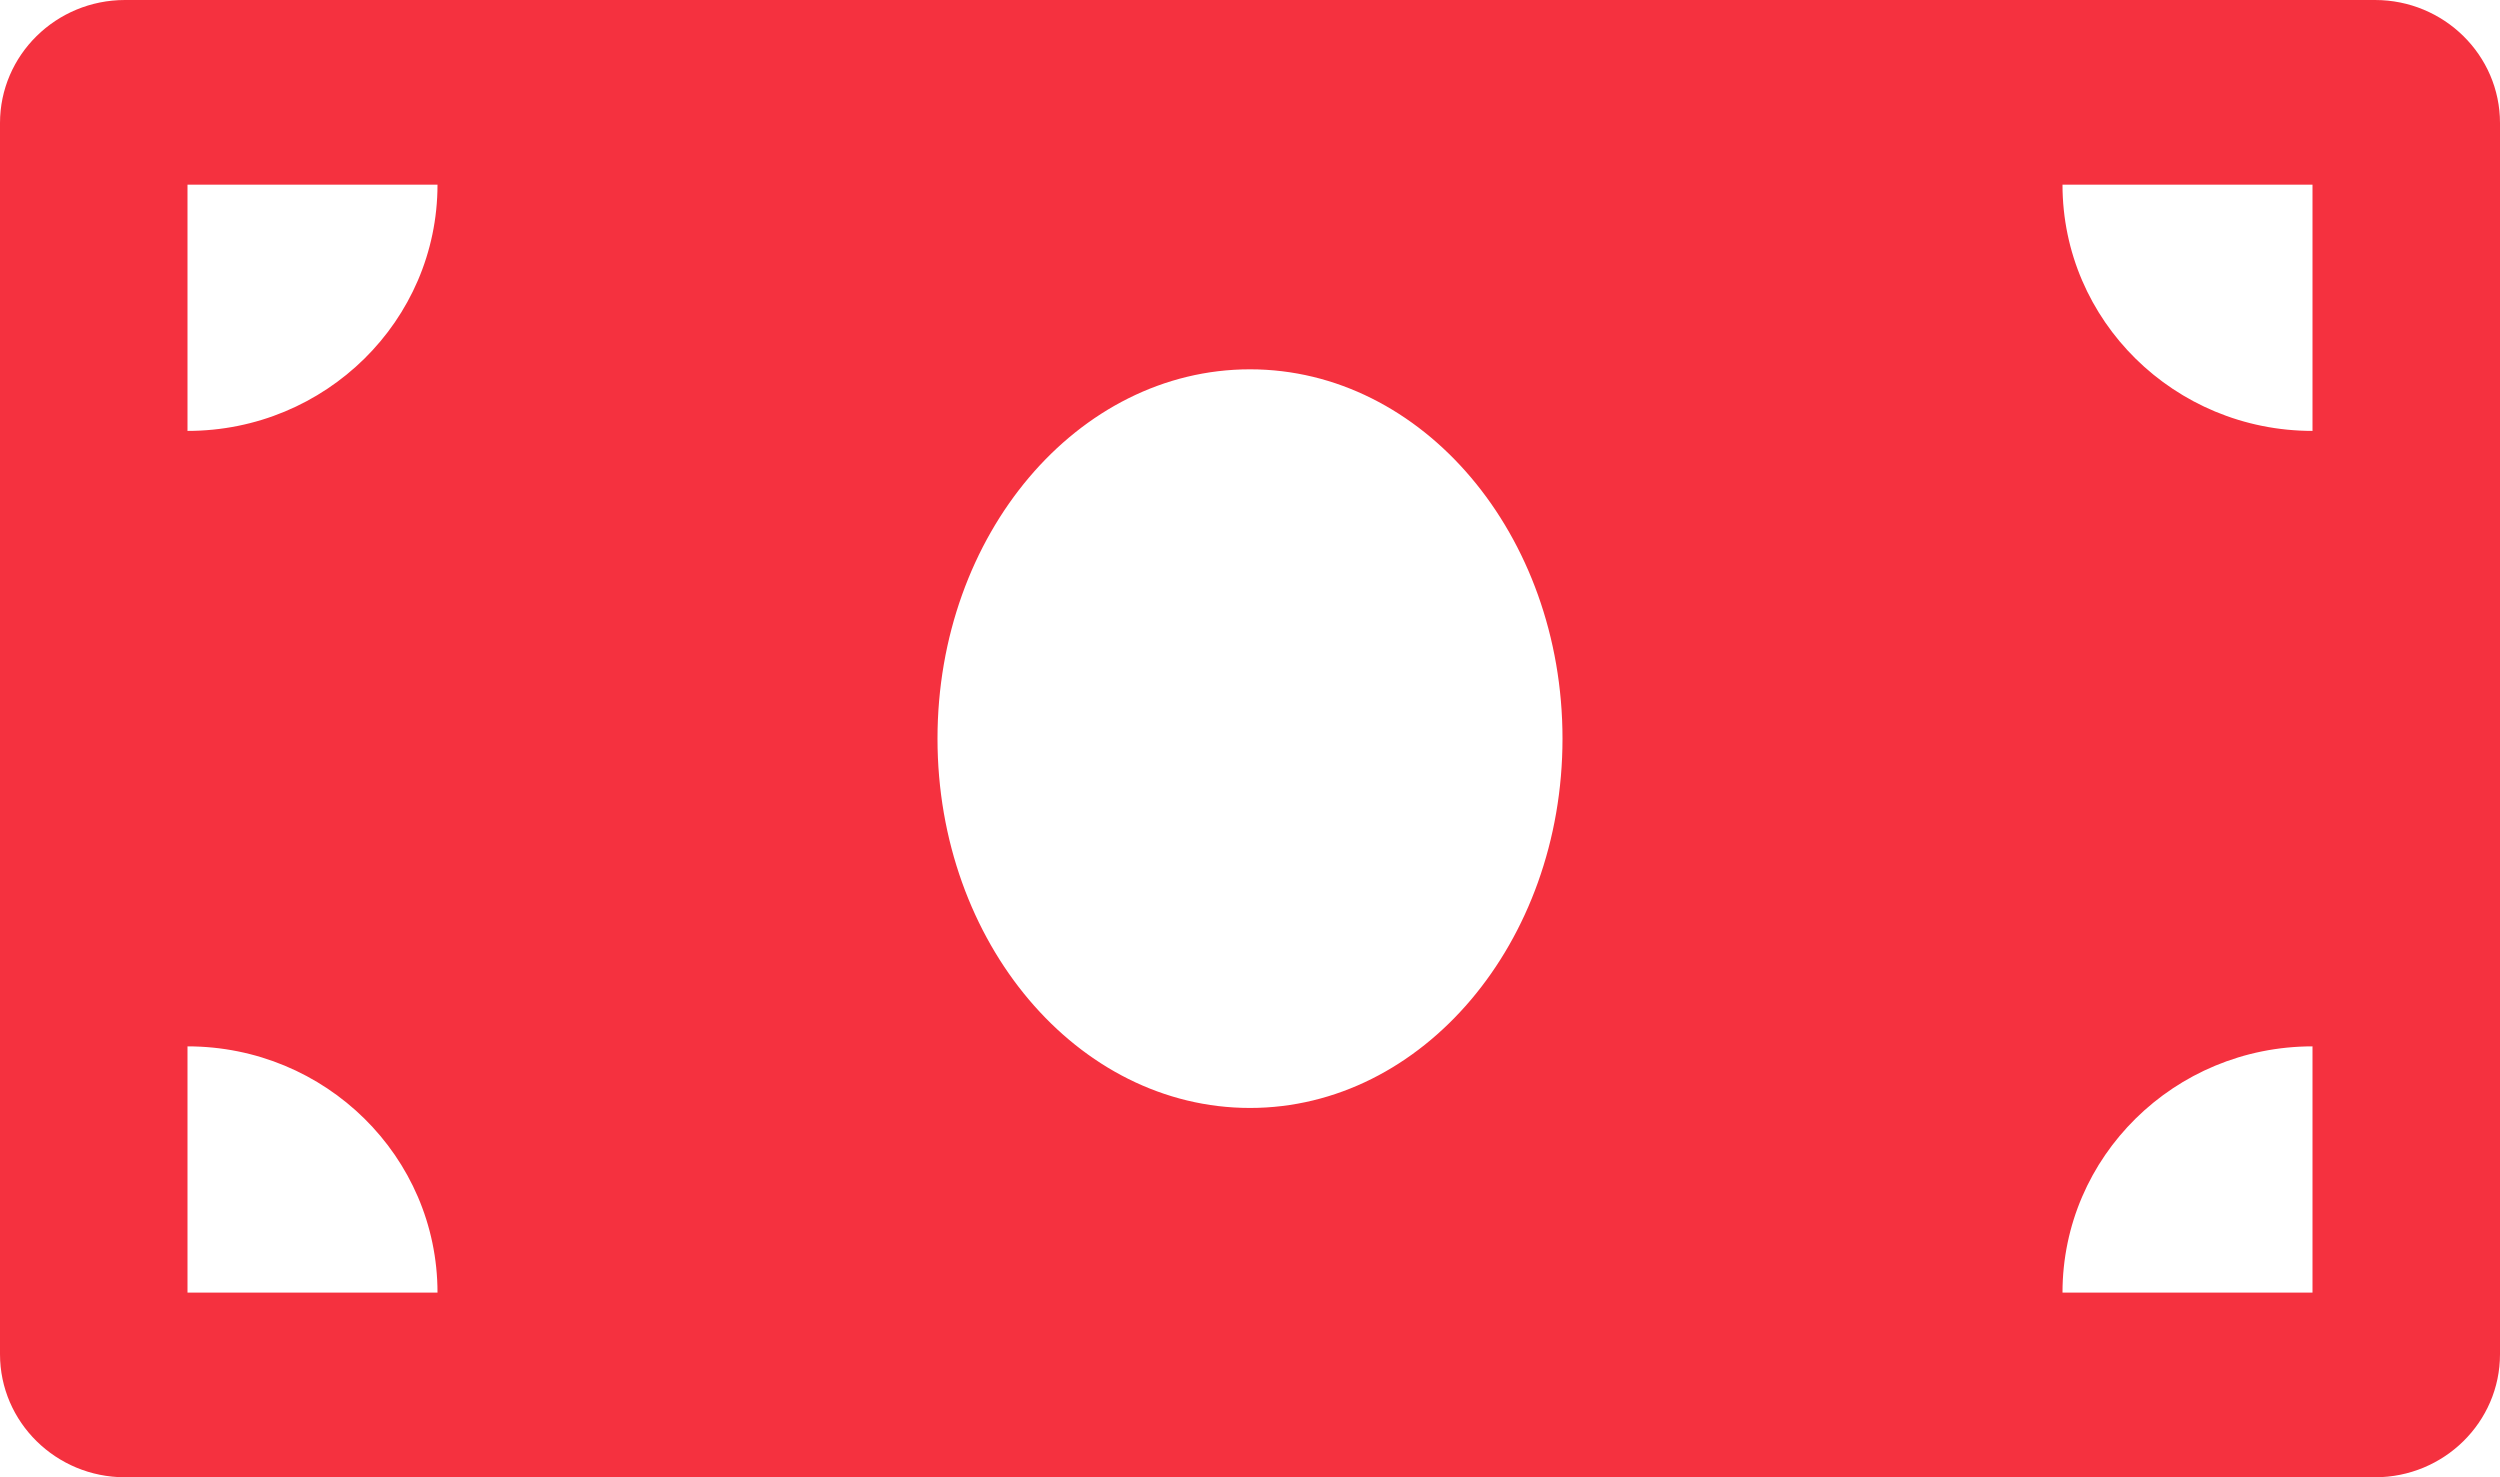 <svg width="22" height="13" viewBox="0 0 22 13" fill="none" xmlns="http://www.w3.org/2000/svg">
<path d="M20.9 0H1.1C0.493 0 0 0.485 0 1.083V11.917C0 12.515 0.493 13 1.1 13H20.9C21.507 13 22 12.515 22 11.917V1.083C22 0.485 21.507 0 20.9 0ZM1.65 11.375V9.208C2.865 9.208 3.85 10.178 3.85 11.375H1.65ZM1.65 3.792V1.625H3.85C3.85 2.822 2.865 3.792 1.65 3.792ZM11 9.75C9.481 9.75 8.25 8.295 8.25 6.5C8.25 4.705 9.481 3.25 11 3.25C12.519 3.25 13.75 4.705 13.75 6.5C13.75 8.295 12.518 9.75 11 9.75ZM20.35 11.375H18.15C18.15 10.178 19.135 9.208 20.35 9.208V11.375ZM20.35 3.792C19.135 3.792 18.15 2.822 18.15 1.625H20.35V3.792Z" fill="#F5313F"/>
</svg>
